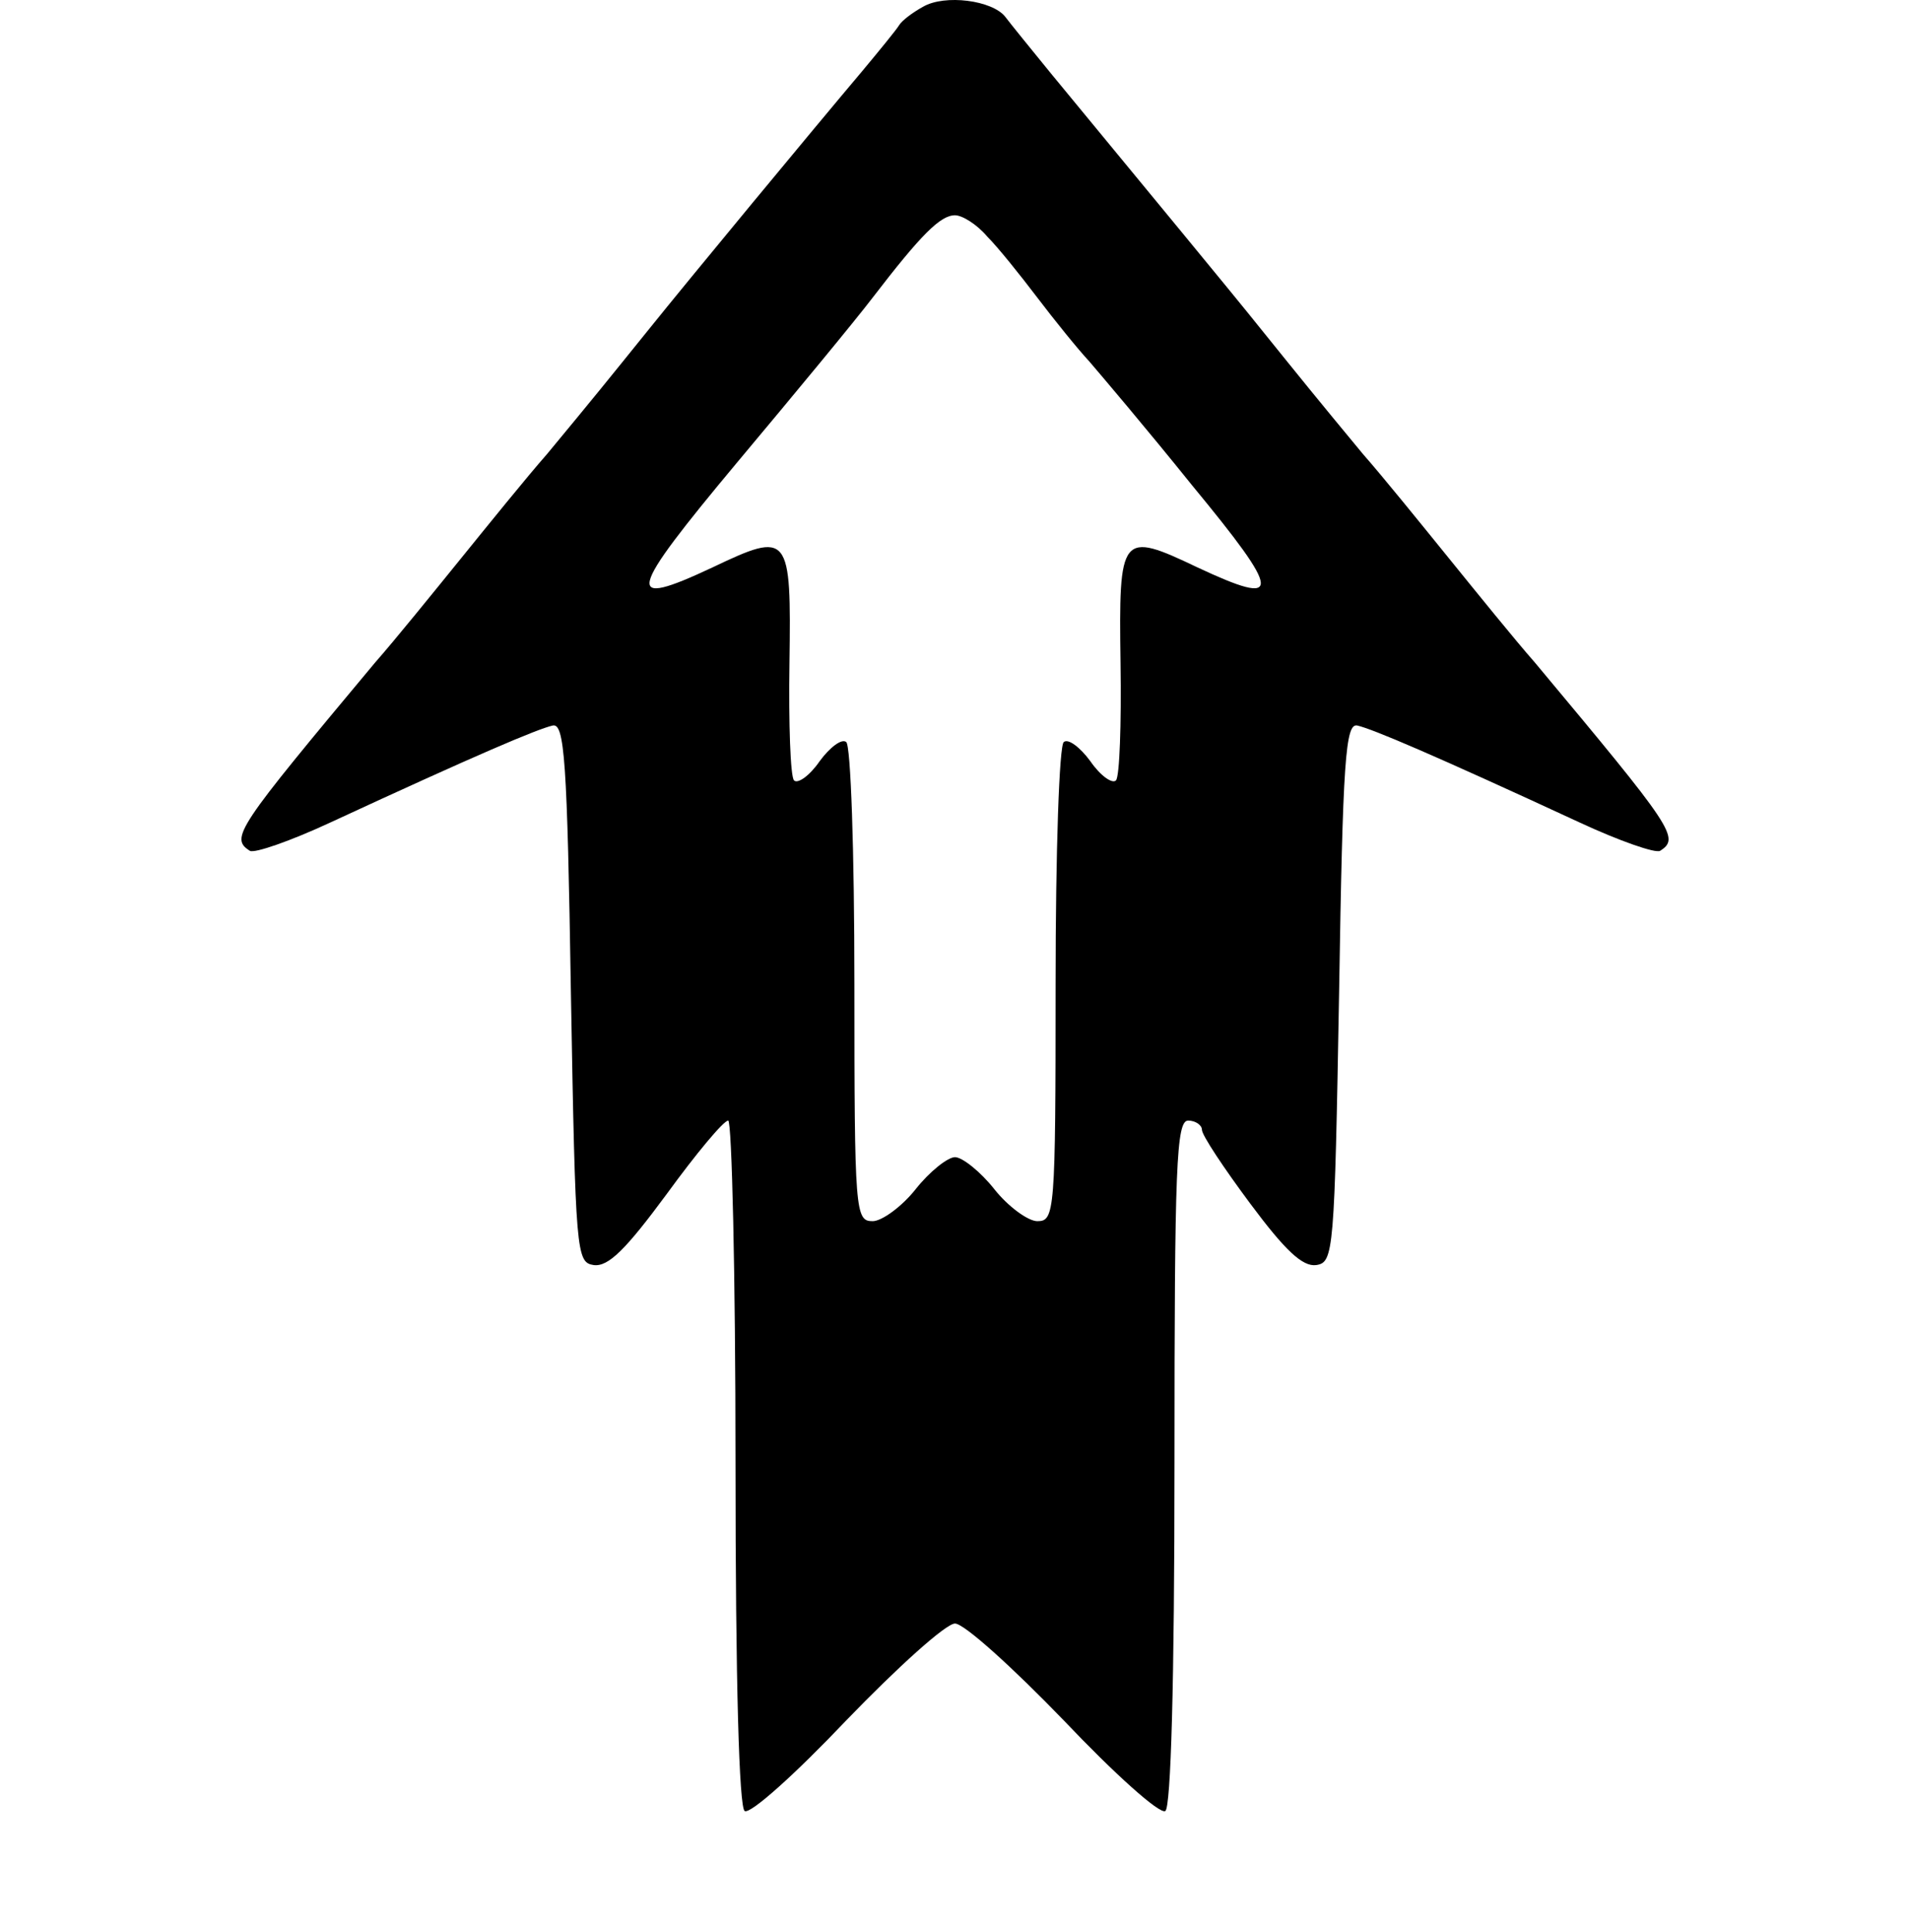 <svg height="960" style="" width="949" xmlns="http://www.w3.org/2000/svg"><path d="m458.596 3.373c-4.998 2.726-10.451 6.816-11.814 9.088-1.363 2.272-9.542 12.269-18.63 23.174-24.537 29.081-85.426 102.693-105.873 128.138-20.902 25.9-26.355 32.716-50.438 61.797-9.997 11.36-29.081 34.988-42.713 51.801-13.632 16.812-32.716 40.441-42.713 51.801-69.068 82.699-72.248 87.243-62.252 93.605 2.272 1.363 20.448-4.998 39.986-14.086 73.611-34.079 102.693-46.348 110.417-48.166 5.907-1.363 7.27 16.813 9.088 132.682 2.272 130.41 2.726 134.046 11.36 135.409 7.27.909 15.904-7.725 36.351-35.443 14.541-19.993 28.172-36.351 30.444-36.351 1.818 0 3.635 76.338 3.635 169.942 0 110.417 1.818 171.306 4.544 173.123 2.726 1.818 25.446-18.63 50.437-44.985 25.446-26.355 49.529-48.166 54.073-48.166s28.627 21.811 54.073 48.166c24.992 26.355 47.711 46.802 50.437 44.985 2.726-1.818 4.544-62.706 4.544-173.123 0-148.132.909-169.942 6.816-169.942 3.635 0 6.816 2.272 6.816 4.544 0 2.726 10.905 19.084 24.083 36.806 17.267 23.174 25.9 31.353 32.716 30.444 8.633-1.363 9.088-5.907 11.36-135.409 1.818-115.87 3.181-134.045 9.088-132.682 7.725 1.818 36.806 14.086 110.417 48.166 19.539 9.088 37.715 15.449 39.986 14.086 9.997-6.362 6.816-10.905-62.252-93.605-9.997-11.36-29.081-34.988-42.713-51.801-13.632-16.813-32.716-40.441-42.713-51.801-24.083-29.081-29.535-35.897-50.438-61.797-16.358-20.448-55.89-68.159-104.51-127.23-9.997-12.269-19.993-24.537-22.72-28.172-6.361-8.179-29.99-11.36-40.895-4.998zm31.807 114.052c5.453 5.453 16.358 19.084 24.991 30.444 8.633 11.36 19.993 25.446 25.9 31.807 5.453 6.362 28.627 33.625 50.892 61.343 44.985 54.527 45.439 60.888 2.726 40.895-38.169-18.176-39.078-16.813-38.169 47.711.454 29.99-.454 56.344-2.272 58.162-1.818 1.818-7.725-2.272-12.723-9.542-4.998-6.816-10.905-11.36-13.177-9.542-2.272 1.363-4.09 54.073-4.09 120.414 0 113.598-.454 117.687-9.088 117.687-4.544 0-14.54-7.27-21.356-15.904-6.816-8.633-15.904-15.904-19.539-15.904s-12.723 7.27-19.539 15.904c-6.816 8.633-16.813 15.904-21.356 15.904-8.633 0-9.088-4.09-9.088-117.687 0-66.341-1.818-119.051-4.09-120.414-2.272-1.818-8.179 2.726-13.177 9.542-4.998 7.27-10.905 11.36-12.723 9.542-1.818-1.818-2.726-28.172-2.272-58.162.909-64.524 0-65.887-38.169-47.711-44.53 20.902-42.713 13.632 12.269-52.255 28.172-33.625 58.617-70.431 67.25-81.79 24.083-31.353 33.625-40.895 40.895-40.895 3.635 0 10.905 4.544 15.904 10.451z" style="stroke-width:.454"/></svg>